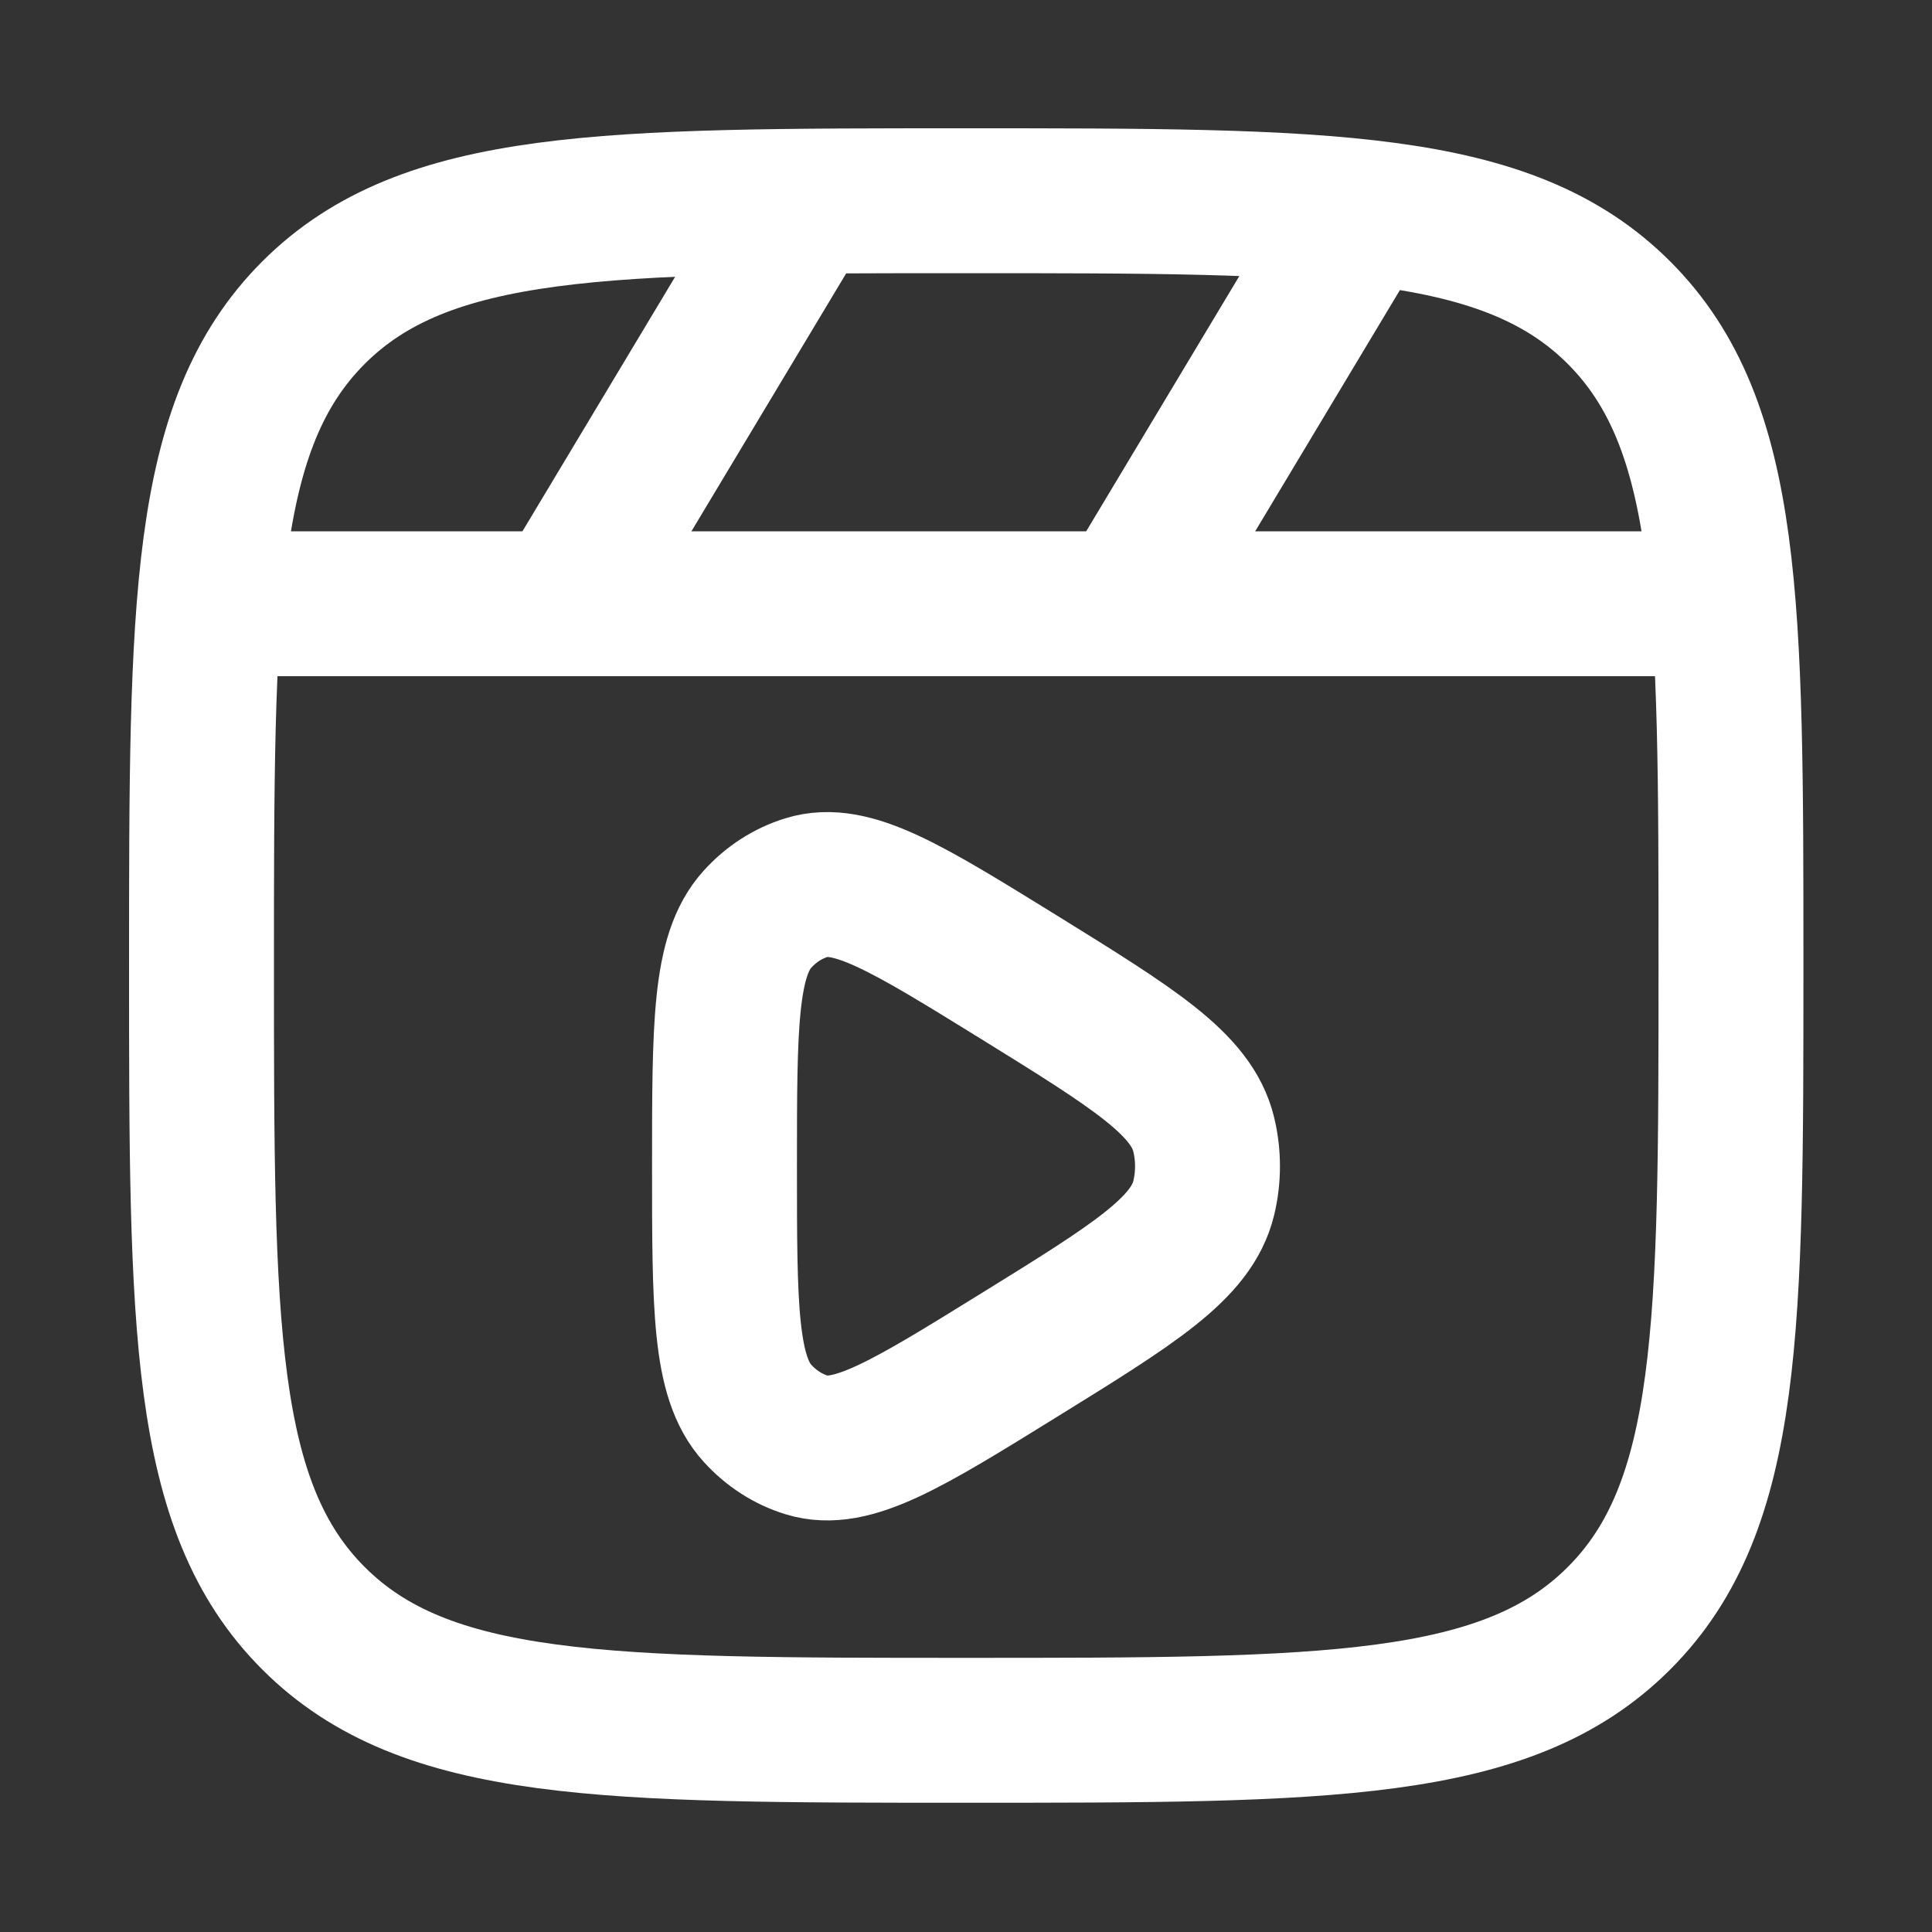 <svg width="20" height="20" viewBox="0 0 20 20" fill="none" xmlns="http://www.w3.org/2000/svg">
<rect x="0" y="0" width="20" height="20" fill="#333333" stroke="none"/>
<path d="M2.086 6.25H17.919" stroke="white" stroke-width="1.5" stroke-linejoin="round"/>
<path d="M14.172 2.078L11.672 6.245" stroke="white" stroke-width="1.5" stroke-linejoin="round"/>
<path d="M8.336 2.078L5.836 6.245" stroke="white" stroke-width="1.5" stroke-linejoin="round"/>
<path d="M2.086 9.995C2.086 6.263 2.086 4.397 3.245 3.237C4.405 2.078 6.271 2.078 10.003 2.078C13.735 2.078 15.601 2.078 16.76 3.237C17.919 4.397 17.919 6.263 17.919 9.995C17.919 13.727 17.919 15.593 16.76 16.752C15.601 17.912 13.735 17.912 10.003 17.912C6.271 17.912 4.405 17.912 3.245 16.752C2.086 15.593 2.086 13.727 2.086 9.995Z" stroke="white" stroke-width="1.5"/>
<path d="M12.461 12.402C12.335 12.924 11.738 13.293 10.545 14.031C9.391 14.745 8.815 15.102 8.35 14.958C8.158 14.899 7.983 14.786 7.842 14.631C7.5 14.256 7.5 13.528 7.5 12.073C7.5 10.617 7.5 9.89 7.842 9.515C7.983 9.359 8.158 9.247 8.35 9.188C8.815 9.044 9.391 9.401 10.545 10.114C11.738 10.853 12.335 11.222 12.461 11.744C12.513 11.96 12.513 12.186 12.461 12.402Z" stroke="white" stroke-width="1.5" stroke-linejoin="round"/>
</svg>
